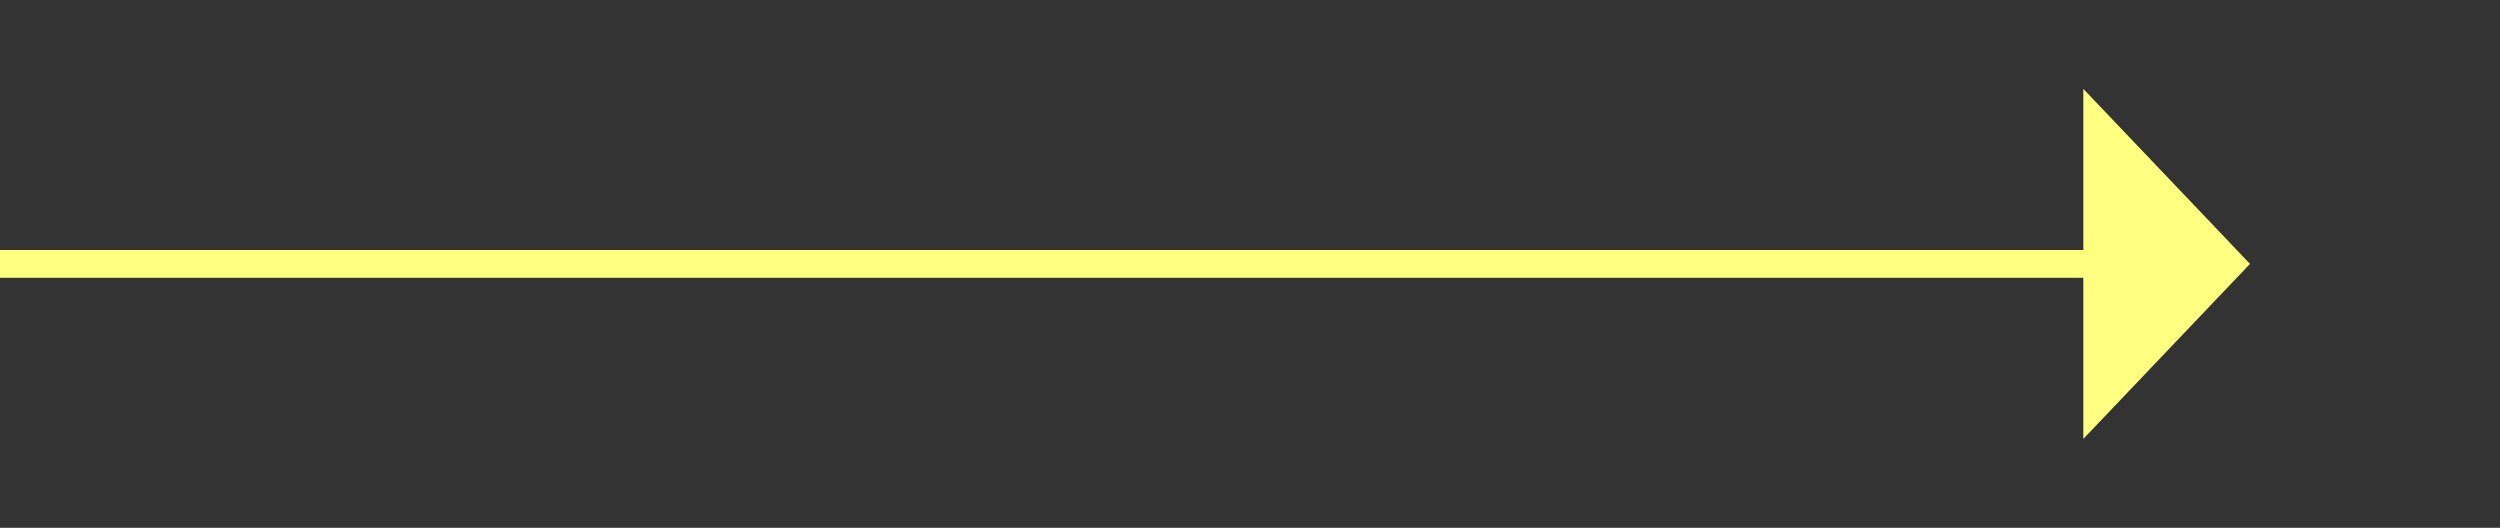 ﻿<?xml version="1.0" encoding="utf-8"?>
<svg version="1.1" xmlns:xlink="http://www.w3.org/1999/xlink" width="90px" height="19px" xmlns="http://www.w3.org/2000/svg">
  <rect width="100%" height="100%" fill="#333333" stroke="none"/>
  <g transform="matrix(1 0 0 1 -1087 -10158 )">
    <path d="M 1162 10173.8  L 1168 10167.5  L 1162 10161.2  L 1162 10173.8  Z " fill-rule="nonzero" fill="#ffff80" stroke="none" />
    <path d="M 1087 10167.5  L 1163 10167.5  " stroke-width="1" stroke="#ffff80" fill="none" />
  </g>
</svg>